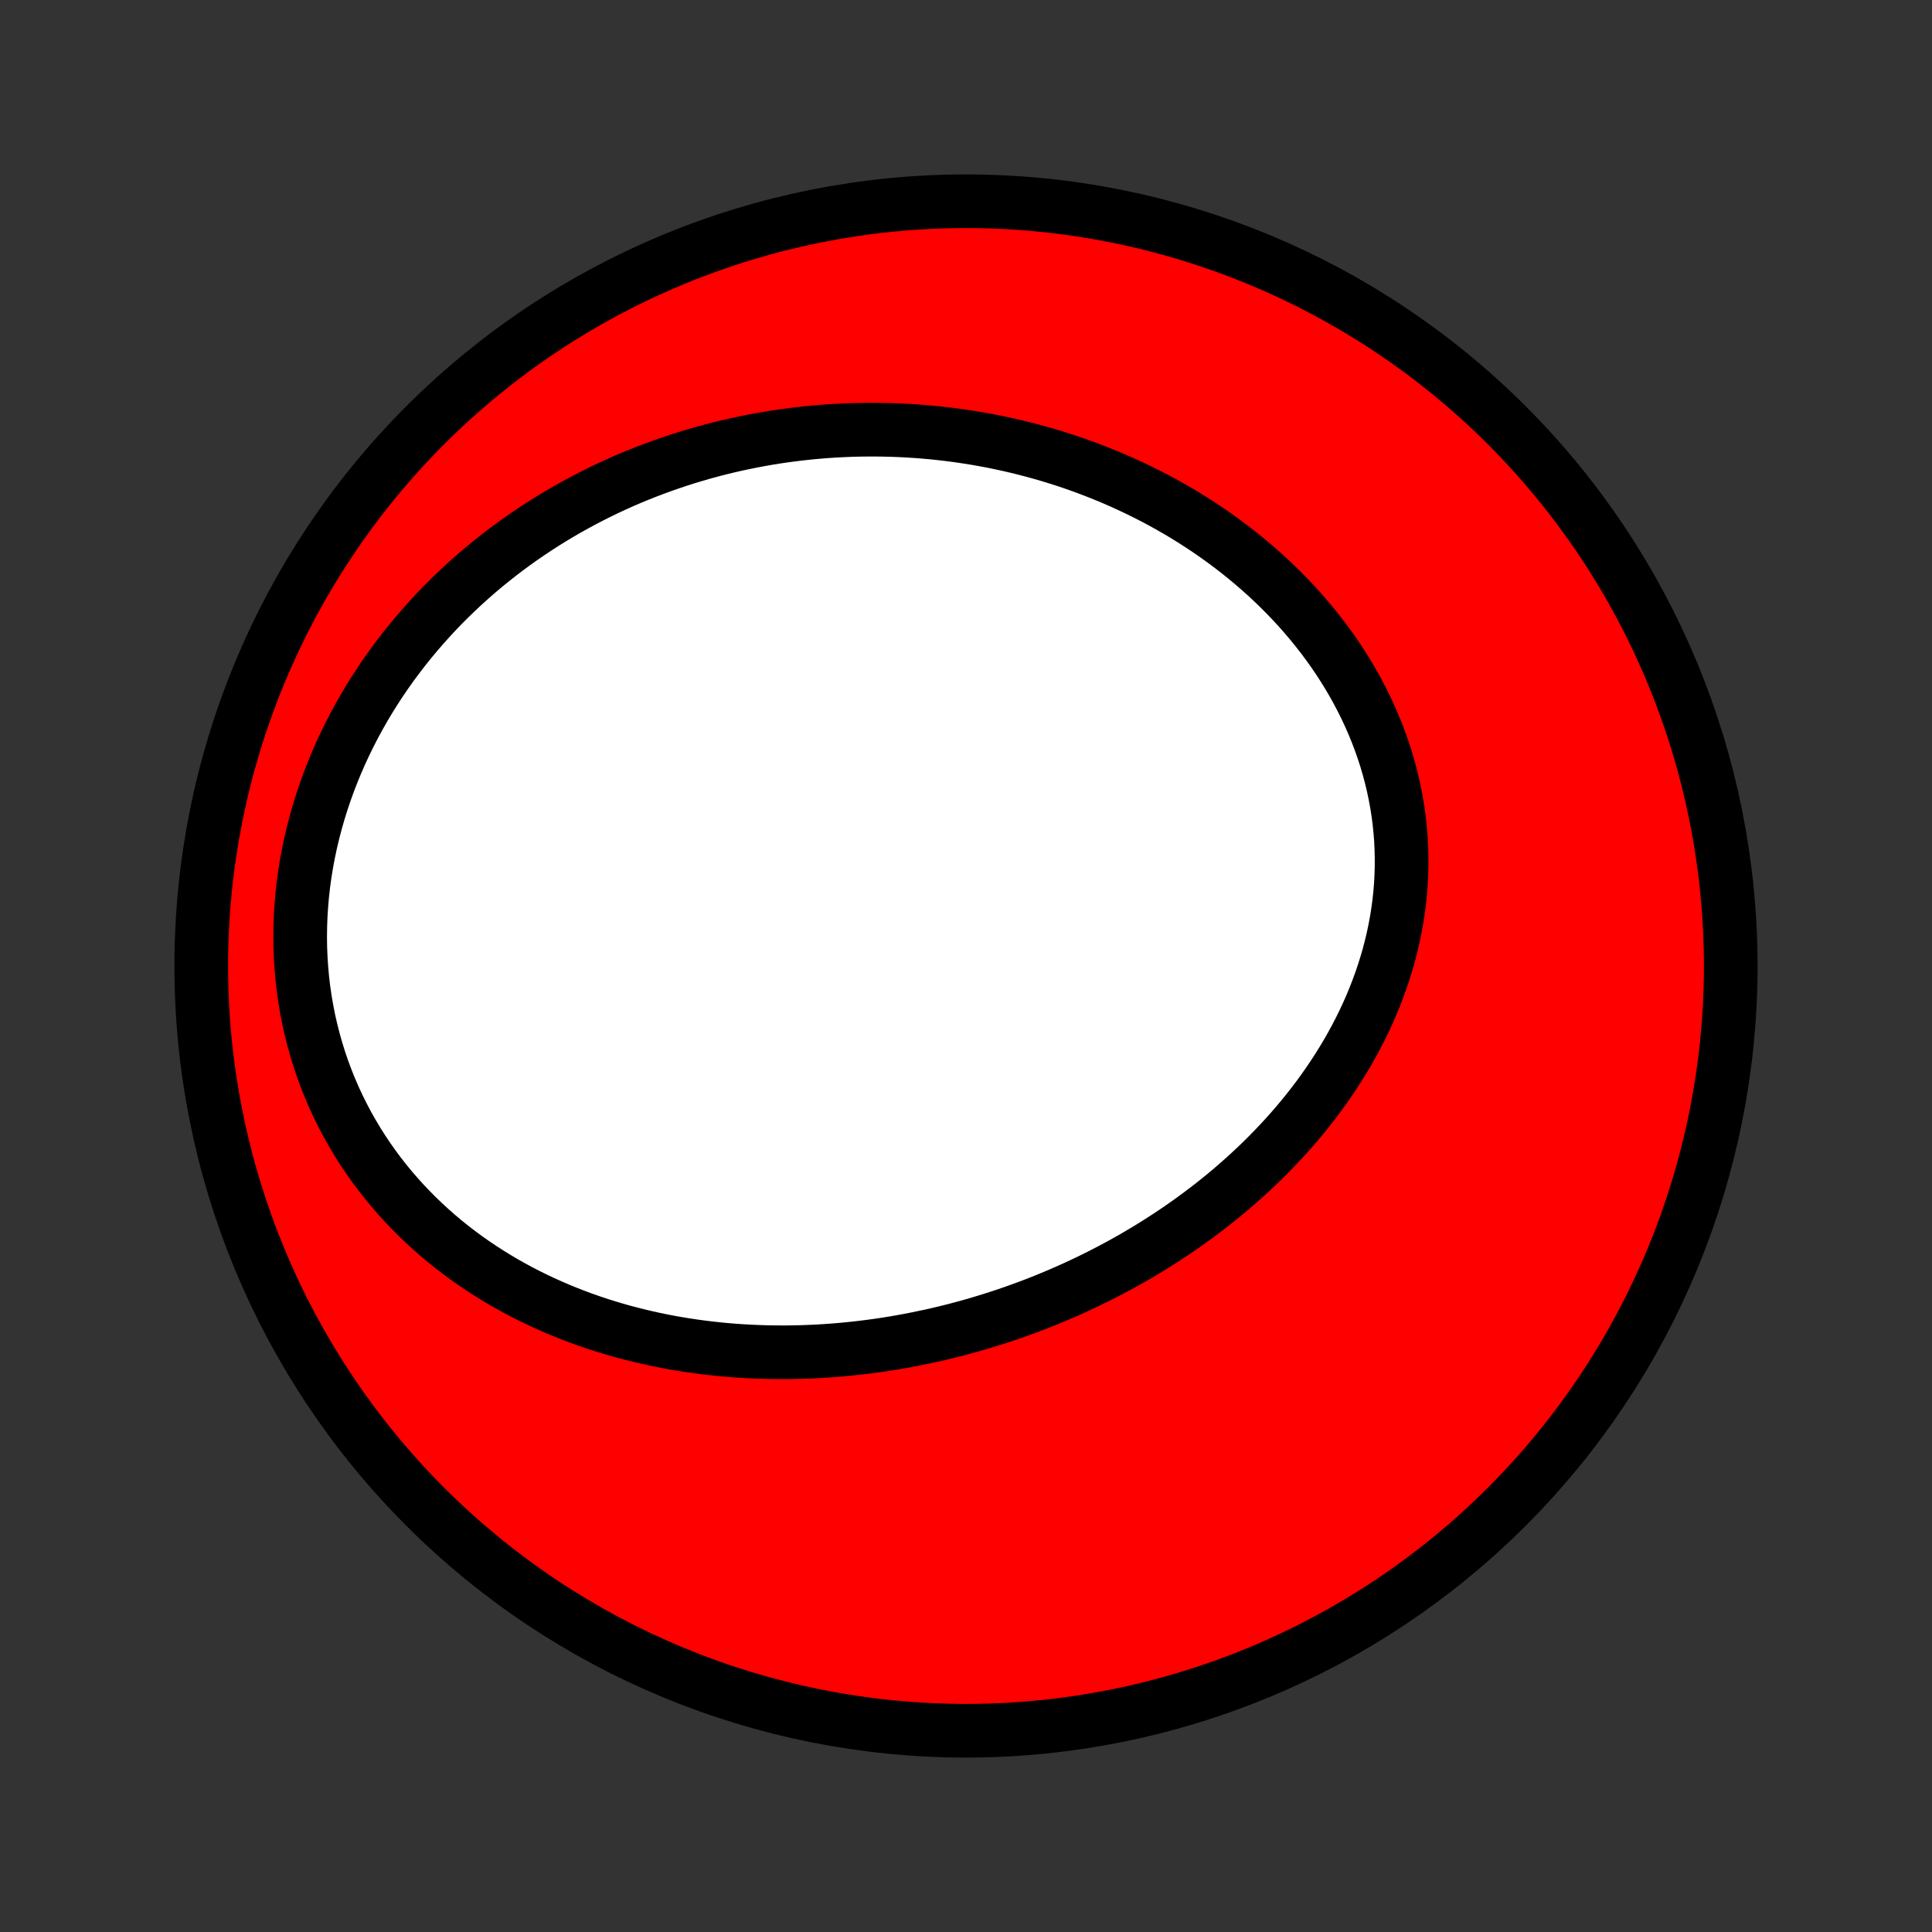 <?xml version="1.0" encoding="utf-8" standalone="no"?>
<!DOCTYPE svg PUBLIC "-//W3C//DTD SVG 1.1//EN"
  "http://www.w3.org/Graphics/SVG/1.1/DTD/svg11.dtd">
<!-- Created with matplotlib (http://matplotlib.org/) -->
<svg height="72pt" version="1.1" viewBox="0 0 72 72" width="72pt" xmlns="http://www.w3.org/2000/svg" xmlns:xlink="http://www.w3.org/1999/xlink">
 <rect x="0" y="0" width="72" height="72" fill="#333333" stroke="none"/>
 <defs>
  <style type="text/css">
*{stroke-linecap:butt;stroke-linejoin:round;}
  </style>
 </defs>
 <g id="figure_1">
  <g id="patch_1">
   <path d="
M0 72
L72 72
L72 0
L0 0
z
" style="fill:none;"/>
  </g>
  <g id="axes_1">
   <g id="PatchCollection_1">
    <defs>
     <path d="
M36 -7.5
C43.558 -7.5 50.808 -10.503 56.153 -15.848
C61.497 -21.192 64.5 -28.442 64.5 -36
C64.5 -43.558 61.497 -50.808 56.153 -56.153
C50.808 -61.497 43.558 -64.5 36 -64.5
C28.442 -64.5 21.192 -61.497 15.848 -56.153
C10.503 -50.808 7.5 -43.558 7.5 -36
C7.5 -28.442 10.503 -21.192 15.848 -15.848
C21.192 -10.503 28.442 -7.5 36 -7.5
z
" id="C0_0_a811fe30f3"/>
     <path d="
M34.721 -22.226
L34.996 -22.289
L35.271 -22.355
L35.545 -22.423
L35.819 -22.495
L36.092 -22.569
L36.364 -22.646
L36.635 -22.727
L36.906 -22.81
L37.177 -22.896
L37.447 -22.985
L37.716 -23.077
L37.984 -23.172
L38.252 -23.27
L38.52 -23.37
L38.786 -23.474
L39.052 -23.581
L39.318 -23.691
L39.582 -23.804
L39.846 -23.92
L40.11 -24.039
L40.372 -24.162
L40.634 -24.287
L40.895 -24.416
L41.156 -24.548
L41.415 -24.683
L41.674 -24.821
L41.931 -24.962
L42.188 -25.107
L42.444 -25.256
L42.699 -25.407
L42.953 -25.562
L43.206 -25.721
L43.457 -25.883
L43.708 -26.048
L43.957 -26.217
L44.205 -26.39
L44.451 -26.566
L44.696 -26.746
L44.94 -26.929
L45.182 -27.116
L45.422 -27.307
L45.66 -27.502
L45.897 -27.7
L46.131 -27.903
L46.364 -28.109
L46.594 -28.319
L46.822 -28.532
L47.048 -28.75
L47.271 -28.972
L47.491 -29.198
L47.709 -29.427
L47.924 -29.661
L48.135 -29.898
L48.344 -30.14
L48.549 -30.385
L48.75 -30.634
L48.948 -30.888
L49.142 -31.145
L49.332 -31.406
L49.517 -31.672
L49.699 -31.941
L49.875 -32.213
L50.047 -32.49
L50.214 -32.77
L50.376 -33.055
L50.532 -33.342
L50.683 -33.634
L50.828 -33.928
L50.967 -34.227
L51.1 -34.528
L51.226 -34.833
L51.346 -35.141
L51.459 -35.452
L51.565 -35.766
L51.664 -36.082
L51.756 -36.401
L51.84 -36.723
L51.917 -37.047
L51.985 -37.373
L52.046 -37.701
L52.098 -38.031
L52.142 -38.362
L52.178 -38.695
L52.205 -39.029
L52.223 -39.365
L52.233 -39.7
L52.233 -40.037
L52.225 -40.374
L52.209 -40.711
L52.182 -41.048
L52.148 -41.385
L52.104 -41.721
L52.051 -42.056
L51.989 -42.39
L51.919 -42.723
L51.839 -43.055
L51.751 -43.385
L51.655 -43.713
L51.549 -44.038
L51.436 -44.362
L51.314 -44.683
L51.184 -45.001
L51.046 -45.317
L50.901 -45.629
L50.747 -45.938
L50.587 -46.243
L50.419 -46.545
L50.244 -46.843
L50.062 -47.137
L49.874 -47.427
L49.679 -47.713
L49.478 -47.995
L49.271 -48.272
L49.058 -48.544
L48.84 -48.812
L48.616 -49.075
L48.387 -49.334
L48.154 -49.587
L47.915 -49.836
L47.672 -50.079
L47.425 -50.318
L47.174 -50.551
L46.918 -50.78
L46.659 -51.003
L46.397 -51.221
L46.131 -51.434
L45.862 -51.642
L45.589 -51.845
L45.314 -52.042
L45.037 -52.234
L44.757 -52.421
L44.474 -52.603
L44.189 -52.78
L43.902 -52.952
L43.613 -53.118
L43.322 -53.28
L43.03 -53.436
L42.736 -53.587
L42.44 -53.734
L42.143 -53.875
L41.845 -54.012
L41.545 -54.144
L41.245 -54.27
L40.943 -54.392
L40.641 -54.509
L40.337 -54.622
L40.033 -54.73
L39.729 -54.833
L39.423 -54.931
L39.117 -55.025
L38.81 -55.114
L38.503 -55.199
L38.196 -55.279
L37.888 -55.355
L37.58 -55.426
L37.272 -55.493
L36.963 -55.556
L36.654 -55.614
L36.345 -55.668
L36.036 -55.717
L35.727 -55.763
L35.418 -55.804
L35.108 -55.841
L34.799 -55.874
L34.49 -55.902
L34.18 -55.927
L33.871 -55.947
L33.562 -55.963
L33.253 -55.975
L32.944 -55.983
L32.635 -55.987
L32.326 -55.987
L32.017 -55.983
L31.709 -55.975
L31.401 -55.962
L31.093 -55.946
L30.785 -55.926
L30.477 -55.901
L30.17 -55.873
L29.863 -55.84
L29.556 -55.803
L29.249 -55.763
L28.942 -55.718
L28.636 -55.669
L28.331 -55.615
L28.025 -55.558
L27.72 -55.496
L27.415 -55.431
L27.111 -55.361
L26.807 -55.287
L26.503 -55.208
L26.2 -55.125
L25.898 -55.038
L25.596 -54.947
L25.294 -54.851
L24.993 -54.75
L24.693 -54.645
L24.393 -54.536
L24.094 -54.422
L23.795 -54.304
L23.498 -54.181
L23.201 -54.053
L22.905 -53.92
L22.61 -53.783
L22.316 -53.64
L22.023 -53.493
L21.73 -53.341
L21.44 -53.184
L21.15 -53.022
L20.861 -52.855
L20.575 -52.683
L20.289 -52.506
L20.005 -52.323
L19.723 -52.135
L19.442 -51.942
L19.163 -51.743
L18.886 -51.54
L18.612 -51.33
L18.339 -51.115
L18.069 -50.895
L17.801 -50.669
L17.536 -50.438
L17.273 -50.201
L17.014 -49.958
L16.757 -49.709
L16.503 -49.456
L16.253 -49.196
L16.007 -48.93
L15.764 -48.659
L15.525 -48.382
L15.29 -48.1
L15.059 -47.812
L14.833 -47.518
L14.611 -47.219
L14.394 -46.914
L14.183 -46.604
L13.976 -46.288
L13.775 -45.967
L13.58 -45.641
L13.391 -45.309
L13.208 -44.973
L13.032 -44.632
L12.862 -44.285
L12.699 -43.935
L12.543 -43.579
L12.395 -43.22
L12.254 -42.856
L12.121 -42.489
L11.996 -42.117
L11.879 -41.743
L11.771 -41.365
L11.671 -40.984
L11.58 -40.601
L11.498 -40.215
L11.425 -39.827
L11.362 -39.437
L11.308 -39.046
L11.264 -38.653
L11.23 -38.26
L11.205 -37.866
L11.191 -37.472
L11.186 -37.078
L11.191 -36.685
L11.207 -36.293
L11.233 -35.902
L11.268 -35.512
L11.314 -35.125
L11.37 -34.74
L11.436 -34.357
L11.511 -33.978
L11.597 -33.602
L11.692 -33.229
L11.796 -32.861
L11.91 -32.496
L12.033 -32.136
L12.165 -31.781
L12.306 -31.431
L12.455 -31.087
L12.613 -30.747
L12.779 -30.414
L12.952 -30.086
L13.134 -29.765
L13.322 -29.449
L13.518 -29.14
L13.72 -28.838
L13.929 -28.542
L14.144 -28.253
L14.366 -27.97
L14.592 -27.694
L14.825 -27.426
L15.062 -27.164
L15.305 -26.909
L15.552 -26.66
L15.803 -26.419
L16.059 -26.185
L16.318 -25.957
L16.581 -25.736
L16.848 -25.523
L17.118 -25.315
L17.39 -25.115
L17.666 -24.921
L17.944 -24.734
L18.224 -24.553
L18.507 -24.379
L18.791 -24.21
L19.077 -24.049
L19.365 -23.893
L19.655 -23.743
L19.945 -23.6
L20.237 -23.462
L20.53 -23.33
L20.824 -23.203
L21.119 -23.083
L21.414 -22.967
L21.71 -22.857
L22.006 -22.753
L22.303 -22.653
L22.6 -22.559
L22.897 -22.47
L23.194 -22.385
L23.492 -22.306
L23.789 -22.231
L24.086 -22.161
L24.383 -22.095
L24.68 -22.034
L24.976 -21.977
L25.272 -21.925
L25.568 -21.877
L25.863 -21.833
L26.158 -21.793
L26.453 -21.757
L26.747 -21.725
L27.04 -21.697
L27.333 -21.673
L27.625 -21.652
L27.917 -21.636
L28.208 -21.623
L28.499 -21.613
L28.788 -21.607
L29.078 -21.605
L29.366 -21.605
L29.654 -21.61
L29.941 -21.617
L30.228 -21.628
L30.514 -21.642
L30.799 -21.66
L31.083 -21.68
L31.367 -21.704
L31.65 -21.731
L31.933 -21.761
L32.214 -21.794
L32.496 -21.83
L32.776 -21.869
L33.056 -21.911
L33.335 -21.956
L33.614 -22.005
L33.891 -22.056
L34.169 -22.11
z
" id="C0_1_88ae27f802"/>
    </defs>
    <g clip-path="url(#p1bffca34e9)">
     <use style="fill:#ff0000;stroke:#000000;stroke-width:2.0;" x="0.0" xlink:href="#C0_0_a811fe30f3" y="72.0"/>
    </g>
    <g clip-path="url(#p1bffca34e9)">
     <use style="fill:#ffffff;stroke:#000000;stroke-width:2.0;" x="0.0" xlink:href="#C0_1_88ae27f802" y="72.0"/>
    </g>
   </g>
  </g>
 </g>
 <defs>
  <clipPath id="p1bffca34e9">
   <rect height="72.0" width="72.0" x="0.0" y="0.0"/>
  </clipPath>
 </defs>
</svg>
